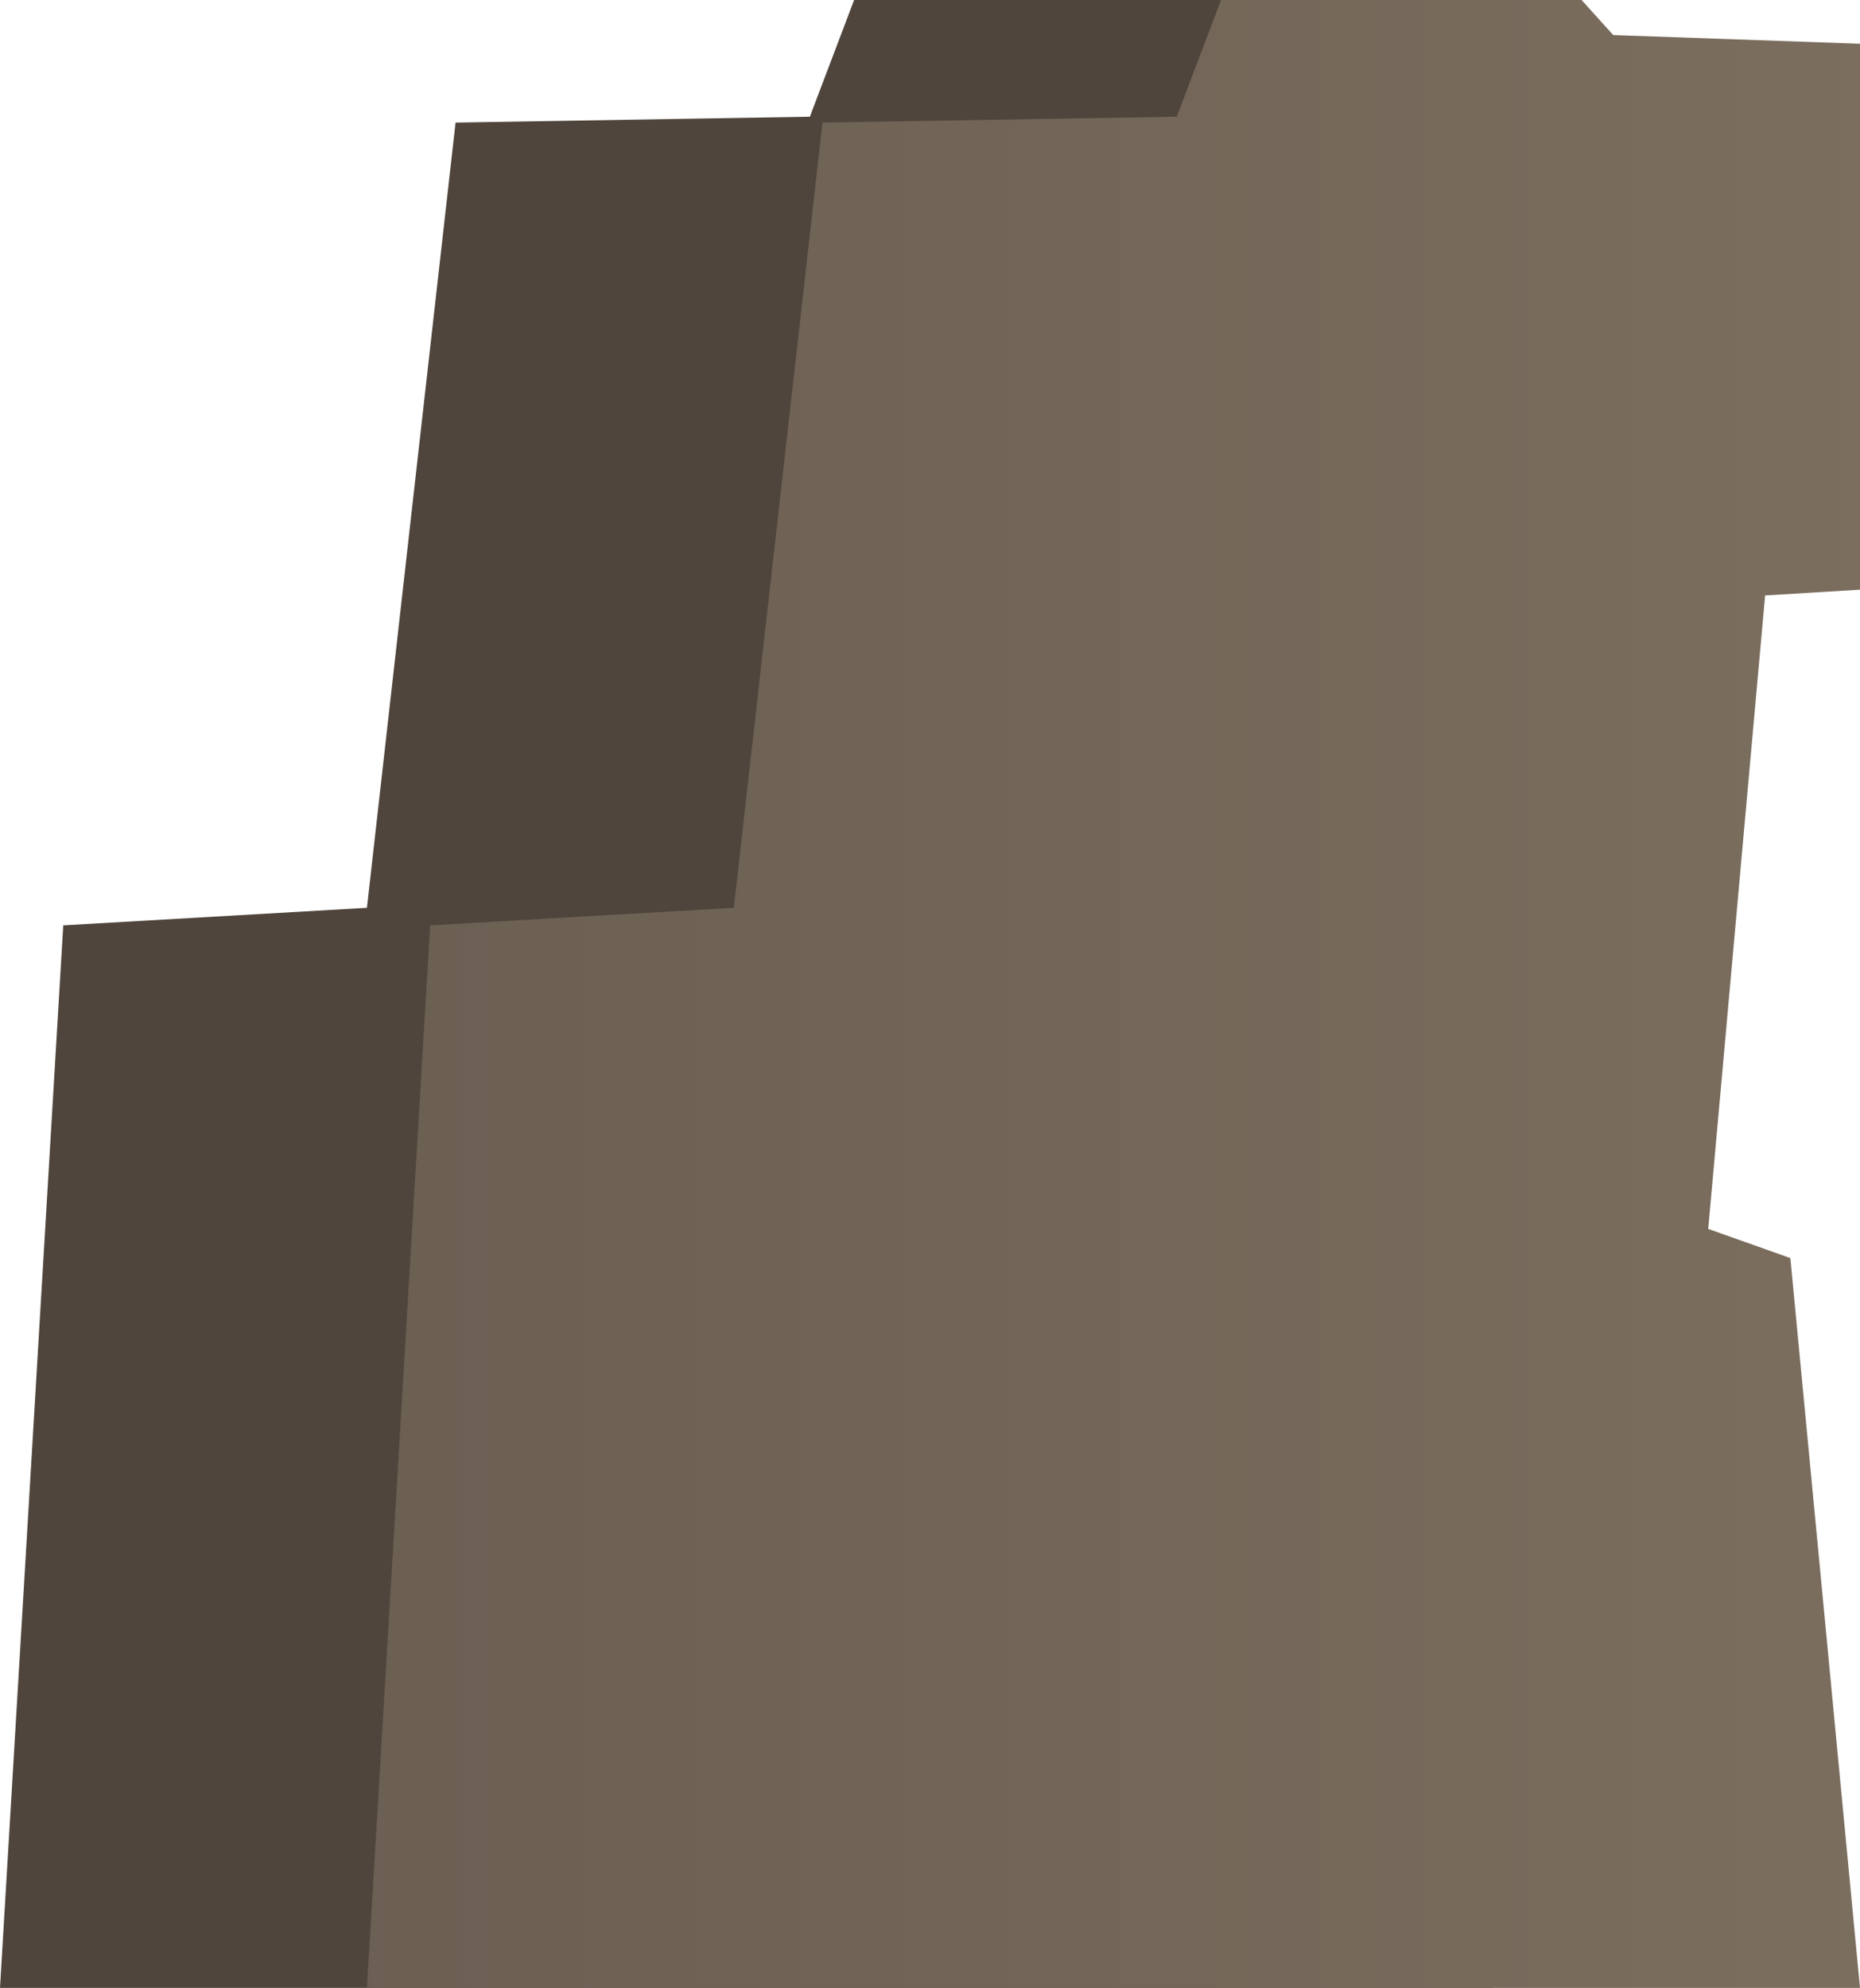 <svg xmlns="http://www.w3.org/2000/svg" xmlns:xlink="http://www.w3.org/1999/xlink" width="151.72" height="162.15" viewBox="0 0 151.72 162.15">
  <defs>
    <style>
      .cls-1 {
        fill: #4f453c;
      }

      .cls-2 {
        fill: url(#linear-gradient);
      }
    </style>
    <linearGradient id="linear-gradient" x1="10.12" y1="81.07" x2="171.39" y2="81.07" gradientUnits="userSpaceOnUse">
      <stop offset="0" stop-color="#695d51"/>
      <stop offset="1" stop-color="#7d7060"/>
    </linearGradient>
  </defs>
  <title>Ruins_13</title>
  <g id="Layer_2" data-name="Layer 2">
    <g id="_0" data-name="0">
      <g>
        <polygon class="cls-1" points="0 162.15 121.79 162.15 116.11 102.62 109.4 100.24 114.05 48.57 121.79 48.1 121.79 3.57 101.66 2.86 109.4 0 69.67 0 66.06 9.52 37.16 10 29.93 74.05 5.16 75.48 0 162.15"/>
        <polygon class="cls-2" points="29.93 162.15 151.72 162.15 146.04 102.62 139.34 100.24 143.98 48.57 151.72 48.1 151.72 3.57 131.59 2.86 129.01 0 99.6 0 95.99 9.52 67.09 10 59.86 74.05 35.09 75.48 29.93 162.15"/>
      </g>
    </g>
  </g>
</svg>
